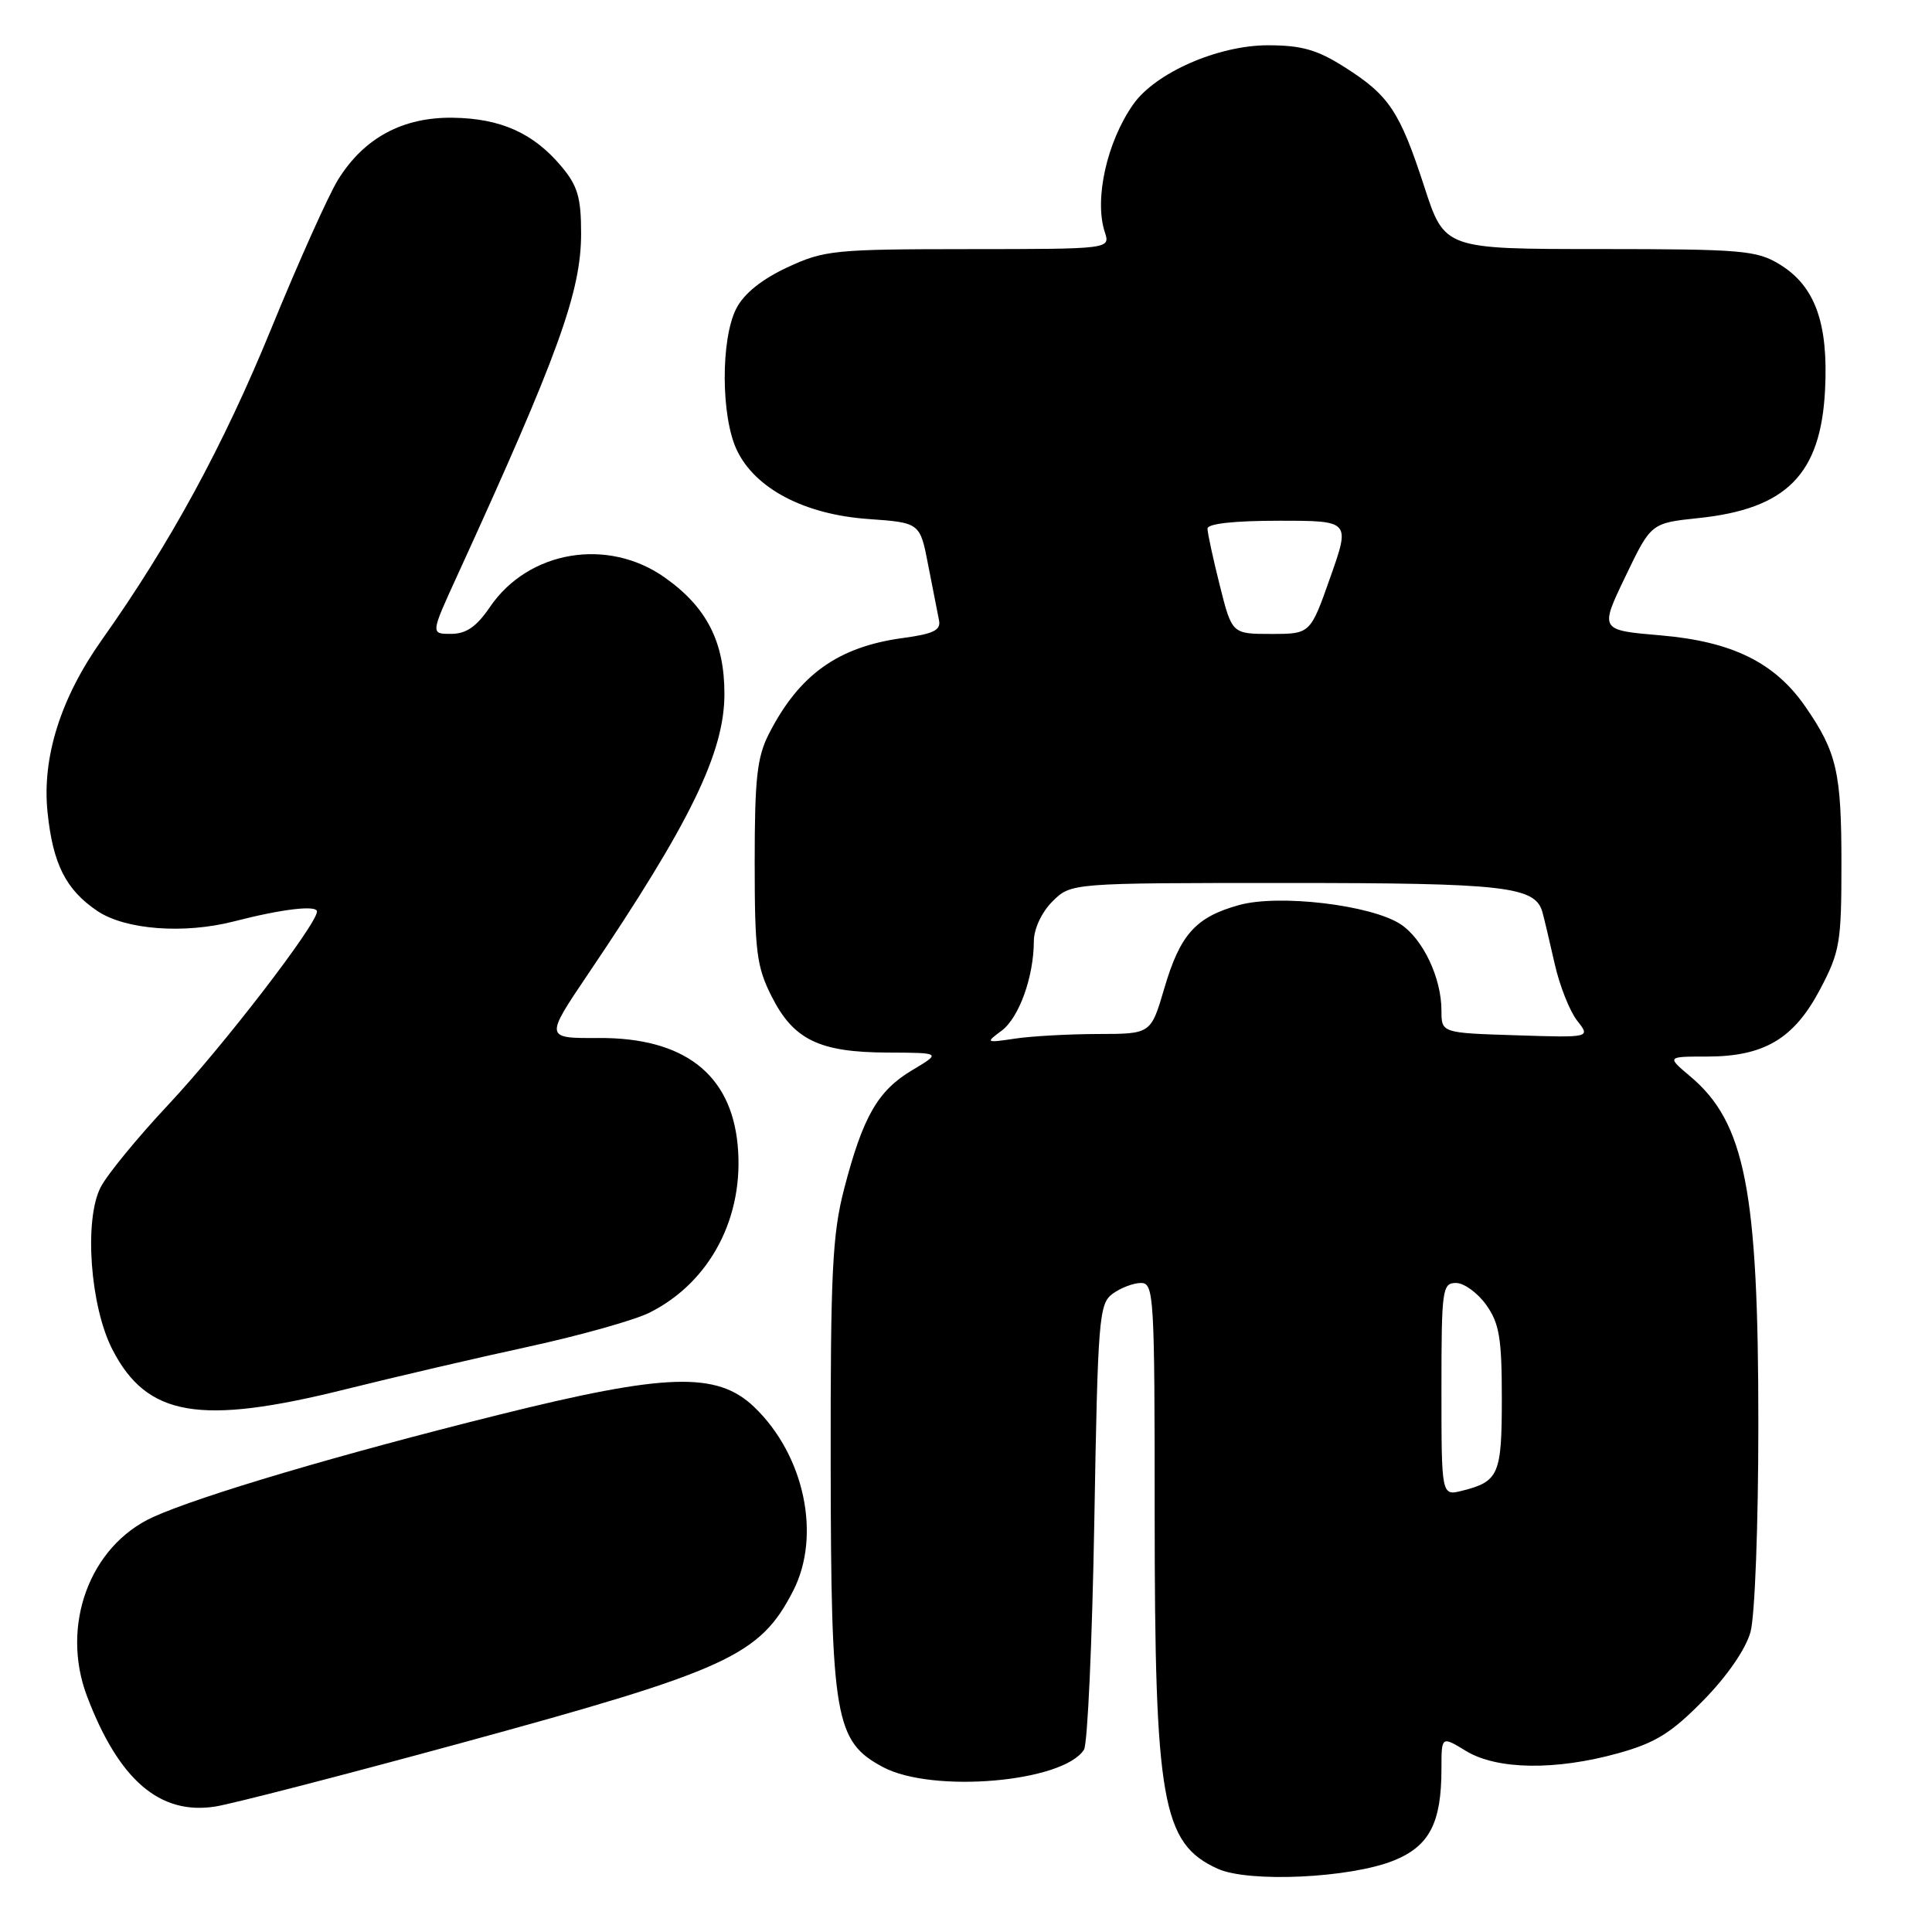 <?xml version="1.0" encoding="UTF-8" standalone="no"?>
<!DOCTYPE svg PUBLIC "-//W3C//DTD SVG 1.1//EN" "http://www.w3.org/Graphics/SVG/1.1/DTD/svg11.dtd" >
<svg xmlns="http://www.w3.org/2000/svg" xmlns:xlink="http://www.w3.org/1999/xlink" version="1.1" viewBox="0 0 256 256">
 <g >
 <path fill="currentColor"
d=" M 184.68 246.53 C 189.41 244.62 191.00 241.55 191.00 234.37 C 191.00 230.03 191.00 230.03 194.25 232.01 C 198.34 234.51 206.13 234.62 214.43 232.31 C 219.36 230.94 221.47 229.63 225.70 225.31 C 228.85 222.11 231.32 218.52 231.95 216.25 C 232.53 214.14 232.99 202.13 232.99 188.70 C 233.00 157.74 231.24 148.74 223.96 142.62 C 220.85 140.00 220.85 140.00 226.17 140.00 C 233.75 140.00 237.71 137.65 241.16 131.11 C 243.80 126.11 244.00 124.91 244.00 114.43 C 244.00 102.36 243.39 99.68 239.26 93.69 C 235.21 87.80 229.54 85.00 220.04 84.19 C 211.96 83.50 211.96 83.50 215.37 76.40 C 218.77 69.31 218.77 69.31 225.05 68.65 C 236.74 67.43 241.27 62.85 241.83 51.65 C 242.28 42.80 240.50 37.89 235.81 35.03 C 232.77 33.17 230.80 33.01 211.96 33.00 C 191.41 33.00 191.41 33.00 188.73 24.75 C 185.47 14.74 184.06 12.63 178.17 8.90 C 174.54 6.59 172.47 6.00 168.00 6.00 C 161.40 6.00 153.08 9.65 150.15 13.84 C 146.66 18.81 144.97 26.42 146.39 30.75 C 147.13 33.00 147.13 33.00 128.32 33.01 C 110.53 33.02 109.22 33.15 104.32 35.43 C 100.94 37.01 98.58 38.90 97.57 40.87 C 95.49 44.89 95.52 55.19 97.63 59.63 C 100.05 64.74 106.58 68.17 115.03 68.77 C 121.91 69.26 121.91 69.26 122.99 74.88 C 123.59 77.97 124.23 81.25 124.42 82.17 C 124.70 83.50 123.71 83.99 119.64 84.54 C 111.06 85.70 105.90 89.39 101.90 97.21 C 100.31 100.30 100.00 103.13 100.00 114.25 C 100.00 126.08 100.25 128.08 102.25 132.04 C 105.15 137.78 108.57 139.44 117.61 139.47 C 124.73 139.50 124.73 139.50 120.86 141.81 C 116.31 144.52 114.34 147.96 111.86 157.50 C 110.29 163.53 110.04 168.60 110.07 194.00 C 110.11 227.71 110.64 230.74 116.98 234.14 C 123.55 237.65 140.85 236.16 143.63 231.85 C 144.11 231.11 144.72 217.53 145.00 201.67 C 145.47 174.60 145.62 172.75 147.44 171.42 C 148.51 170.64 150.20 170.00 151.19 170.00 C 152.90 170.00 153.00 171.74 153.00 200.45 C 153.00 238.73 153.98 244.26 161.33 247.61 C 165.44 249.49 178.91 248.86 184.68 246.53 Z  M 61.18 230.94 C 96.50 221.30 100.69 219.38 105.10 210.79 C 108.85 203.47 106.59 192.82 99.94 186.44 C 95.01 181.72 88.30 181.93 66.00 187.49 C 45.00 192.72 26.49 198.20 20.28 201.02 C 11.88 204.85 7.99 215.41 11.53 224.76 C 15.74 235.85 21.16 240.52 28.50 239.38 C 30.70 239.04 45.41 235.24 61.18 230.94 Z  M 45.81 184.08 C 52.24 182.48 63.12 179.94 70.00 178.45 C 76.88 176.95 84.12 174.92 86.09 173.92 C 94.12 169.89 98.66 161.23 97.74 151.68 C 96.84 142.28 90.58 137.48 79.34 137.54 C 72.18 137.58 72.18 137.58 77.94 129.04 C 91.45 109.04 95.98 99.74 95.99 91.98 C 96.00 85.07 93.66 80.47 88.11 76.54 C 80.54 71.17 70.02 72.94 64.92 80.43 C 63.15 83.04 61.77 83.99 59.78 83.99 C 57.05 84.00 57.05 84.00 60.60 76.25 C 74.01 46.93 77.00 38.67 77.00 30.92 C 77.00 26.16 76.54 24.61 74.38 22.04 C 70.67 17.63 66.35 15.69 60.00 15.60 C 53.35 15.51 48.24 18.27 44.80 23.80 C 43.54 25.83 39.56 34.70 35.96 43.50 C 29.59 59.08 22.57 71.98 13.49 84.79 C 8.03 92.50 5.55 100.36 6.30 107.63 C 7.01 114.50 8.73 117.90 12.90 120.71 C 16.60 123.20 24.38 123.79 31.00 122.09 C 37.34 120.45 42.00 119.90 42.00 120.78 C 42.00 122.47 29.58 138.62 22.31 146.37 C 18.25 150.70 14.21 155.62 13.34 157.31 C 11.12 161.60 11.94 173.06 14.88 178.79 C 19.46 187.72 26.44 188.91 45.81 184.08 Z  M 191.00 184.11 C 191.00 170.83 191.11 170.00 192.93 170.00 C 193.99 170.00 195.79 171.31 196.93 172.90 C 198.67 175.35 199.00 177.31 199.00 185.28 C 199.00 195.39 198.61 196.31 193.74 197.53 C 191.00 198.22 191.00 198.22 191.00 184.11 Z  M 132.71 136.58 C 135.03 134.86 136.98 129.44 136.99 124.70 C 137.00 123.08 138.02 120.88 139.45 119.45 C 141.91 117.00 141.91 117.00 170.41 117.00 C 199.51 117.00 203.46 117.45 204.39 120.90 C 204.63 121.78 205.36 124.86 206.01 127.74 C 206.66 130.62 208.00 133.99 208.98 135.24 C 210.76 137.50 210.76 137.50 200.88 137.18 C 191.00 136.87 191.00 136.87 191.00 133.90 C 191.00 129.58 188.55 124.41 185.58 122.46 C 181.68 119.91 169.48 118.46 164.20 119.92 C 158.44 121.51 156.37 123.81 154.27 130.98 C 152.50 137.00 152.50 137.00 145.50 137.01 C 141.65 137.02 136.70 137.29 134.50 137.62 C 130.61 138.20 130.56 138.17 132.71 136.58 Z  M 161.62 77.54 C 160.73 73.99 160.00 70.62 160.00 70.04 C 160.00 69.39 163.55 69.00 169.46 69.00 C 178.92 69.00 178.92 69.00 176.27 76.50 C 173.63 84.00 173.63 84.00 168.44 84.00 C 163.24 84.00 163.24 84.00 161.62 77.54 Z "/>
</g>
</svg>